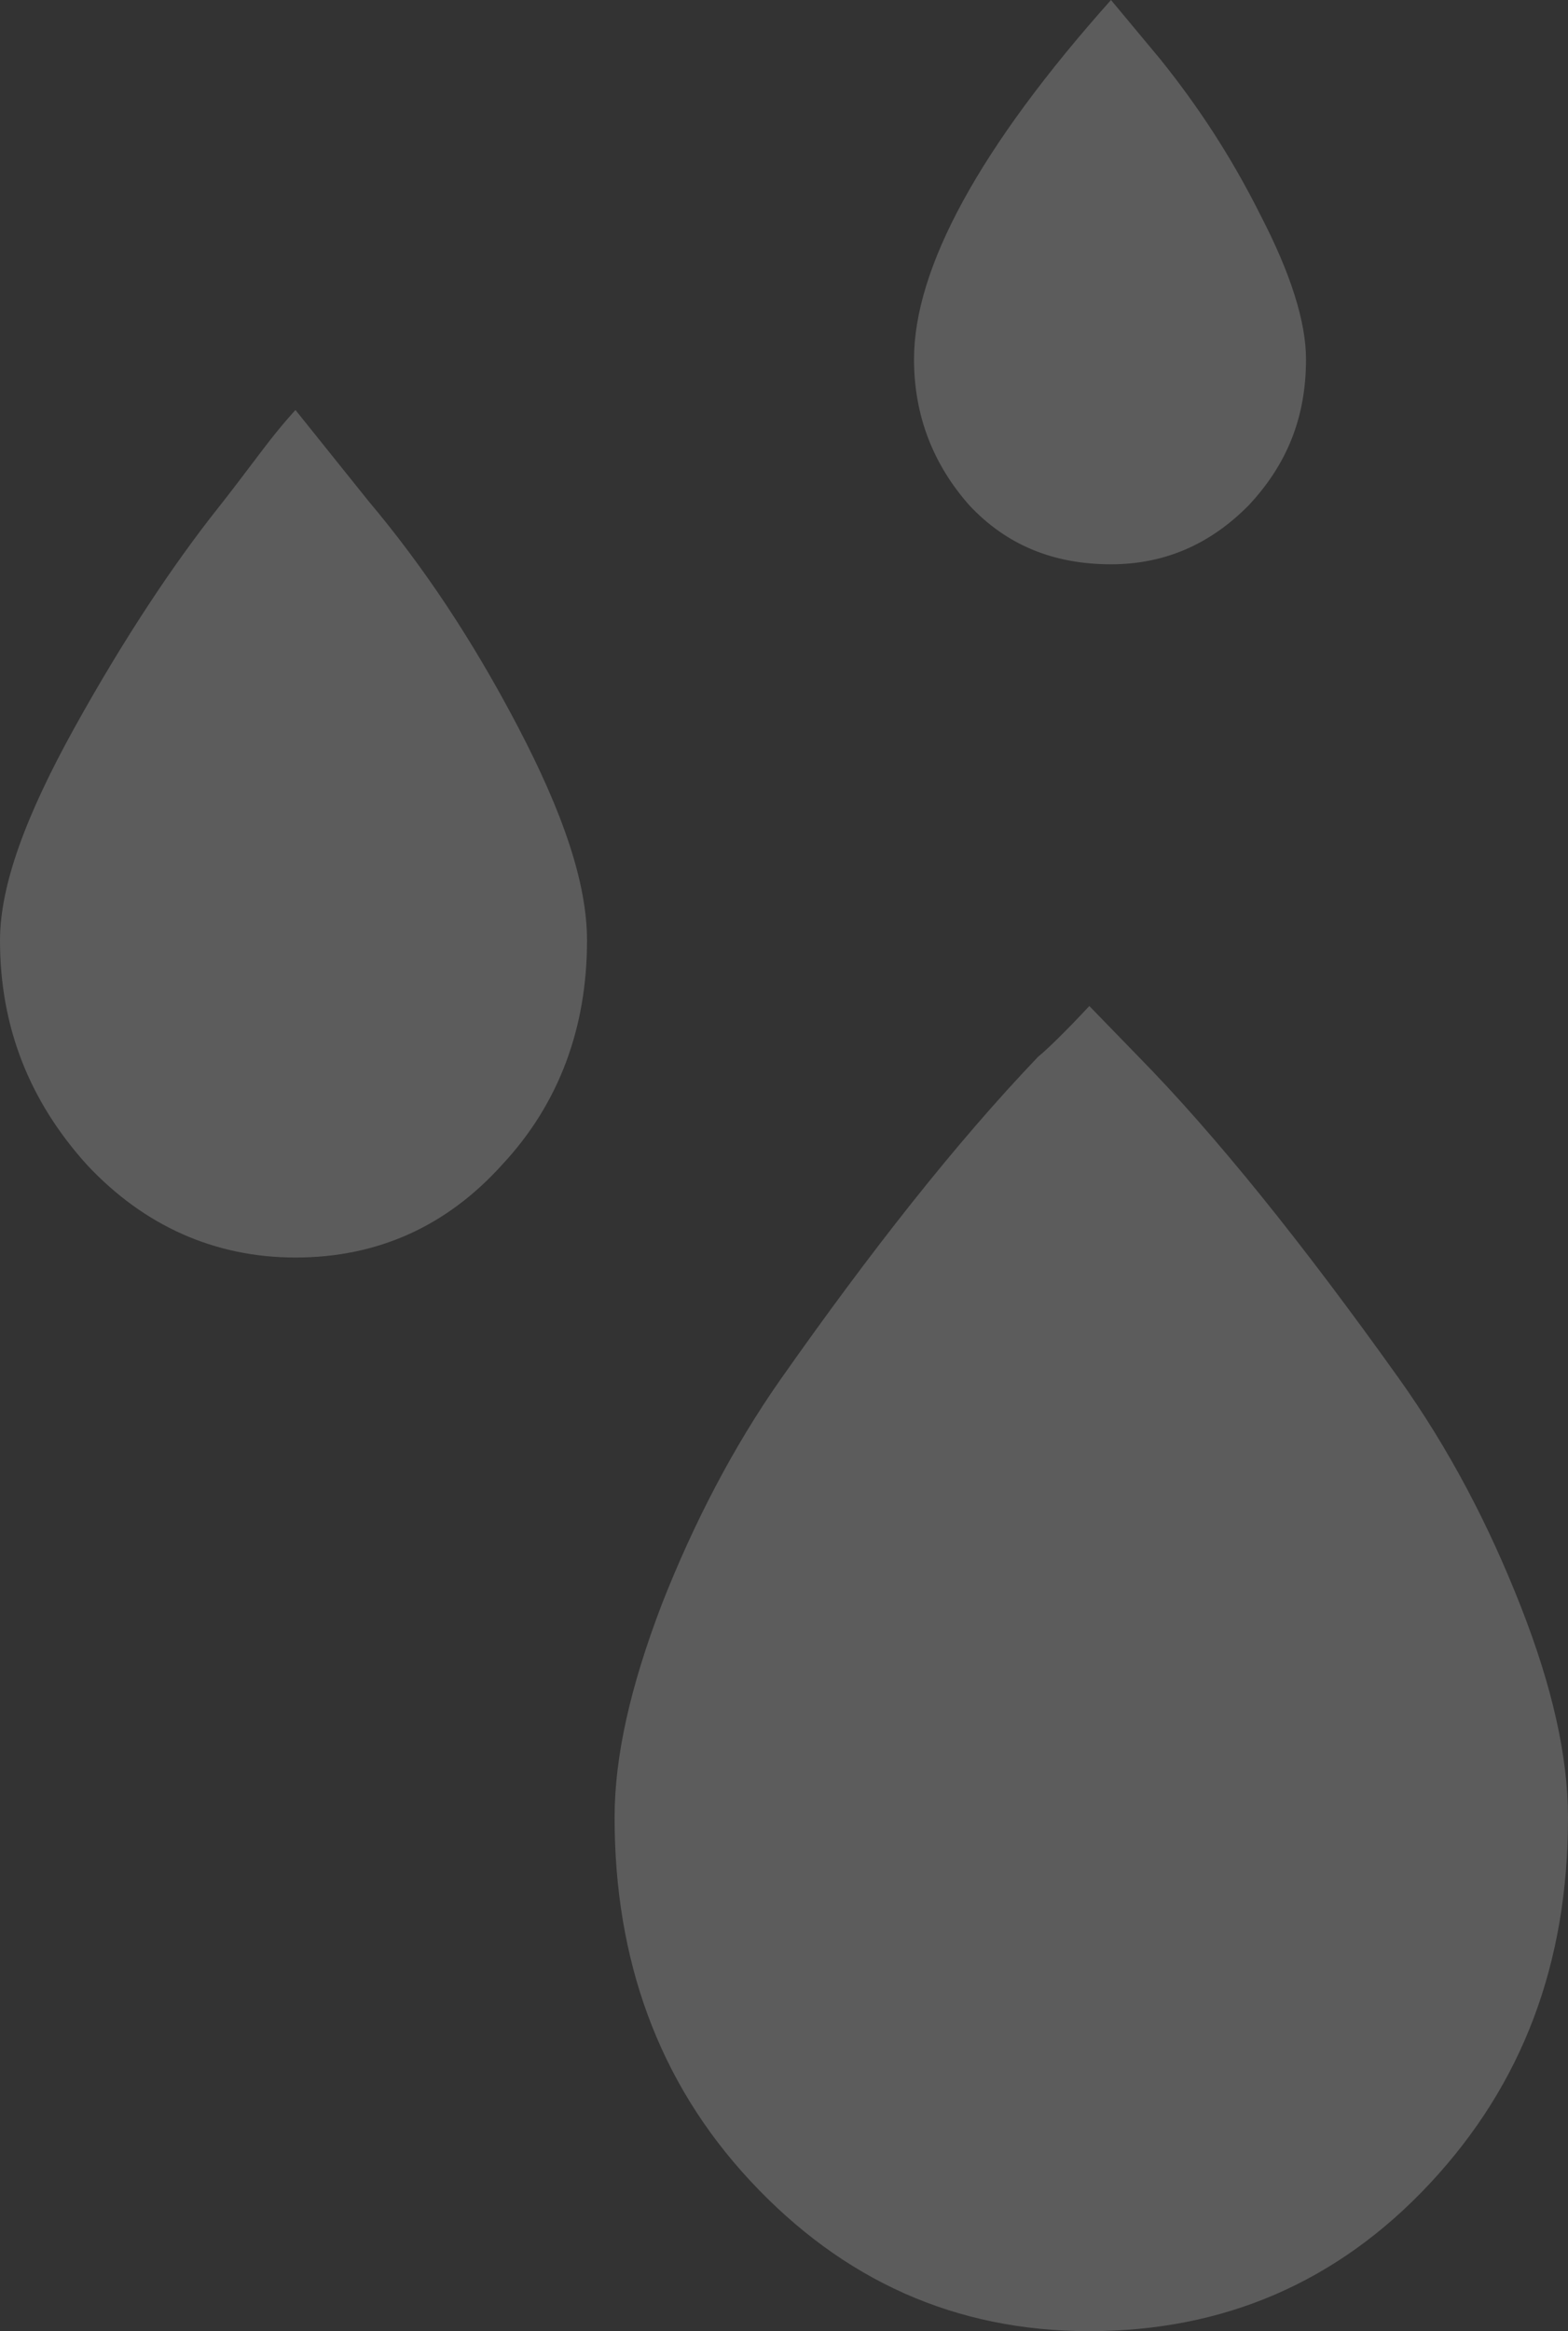 <svg width="144" height="214" viewBox="0 0 144 214" fill="none" xmlns="http://www.w3.org/2000/svg">
<rect x="0" y="0" width="144" height="214" fill="#333333" stroke="none"/>
<path d="M0 86.337C0 81.293 2.352 74.89 6.874 66.742C11.397 58.593 15.92 51.802 20.08 46.564C21.166 45.206 22.613 43.266 24.241 41.132C25.869 38.997 26.955 37.833 27.136 37.639L33.829 45.982C38.895 51.996 43.417 58.787 47.578 66.742C51.739 74.696 53.91 81.099 53.91 86.337C53.91 94.292 51.377 101.277 46.131 106.903C41.065 112.529 34.734 115.44 27.136 115.44C19.719 115.44 13.206 112.529 7.96 106.903C2.714 101.083 0 94.292 0 86.337ZM56.442 166.854C56.442 161.228 57.889 154.825 60.784 147.258C63.678 139.886 67.296 132.901 71.638 126.693C79.96 114.858 87.739 104.963 95.337 97.008C96.06 96.426 97.689 94.874 100.04 92.352L104.563 97.008C111.618 104.187 119.578 114.082 128.442 126.499C133.146 133.095 136.764 140.08 139.658 147.452C142.553 154.825 144 161.228 144 166.854C144 180.241 139.839 191.3 131.337 200.419C122.834 209.538 112.342 214 100.04 214C87.739 214 77.427 209.344 68.925 200.225C60.422 191.106 56.442 179.853 56.442 166.854ZM83.94 32.983C83.94 24.64 89.909 13.581 102.03 0L106.553 5.432C109.99 9.701 113.065 14.357 115.779 19.79C118.492 25.028 119.94 29.491 119.94 32.983C119.94 38.415 118.131 42.684 114.693 46.37C111.256 49.862 107.095 51.802 102.03 51.802C96.784 51.802 92.442 50.056 89.005 46.37C85.749 42.684 83.94 38.221 83.94 32.983Z" fill="white" fill-opacity="0.2"/>
</svg>
